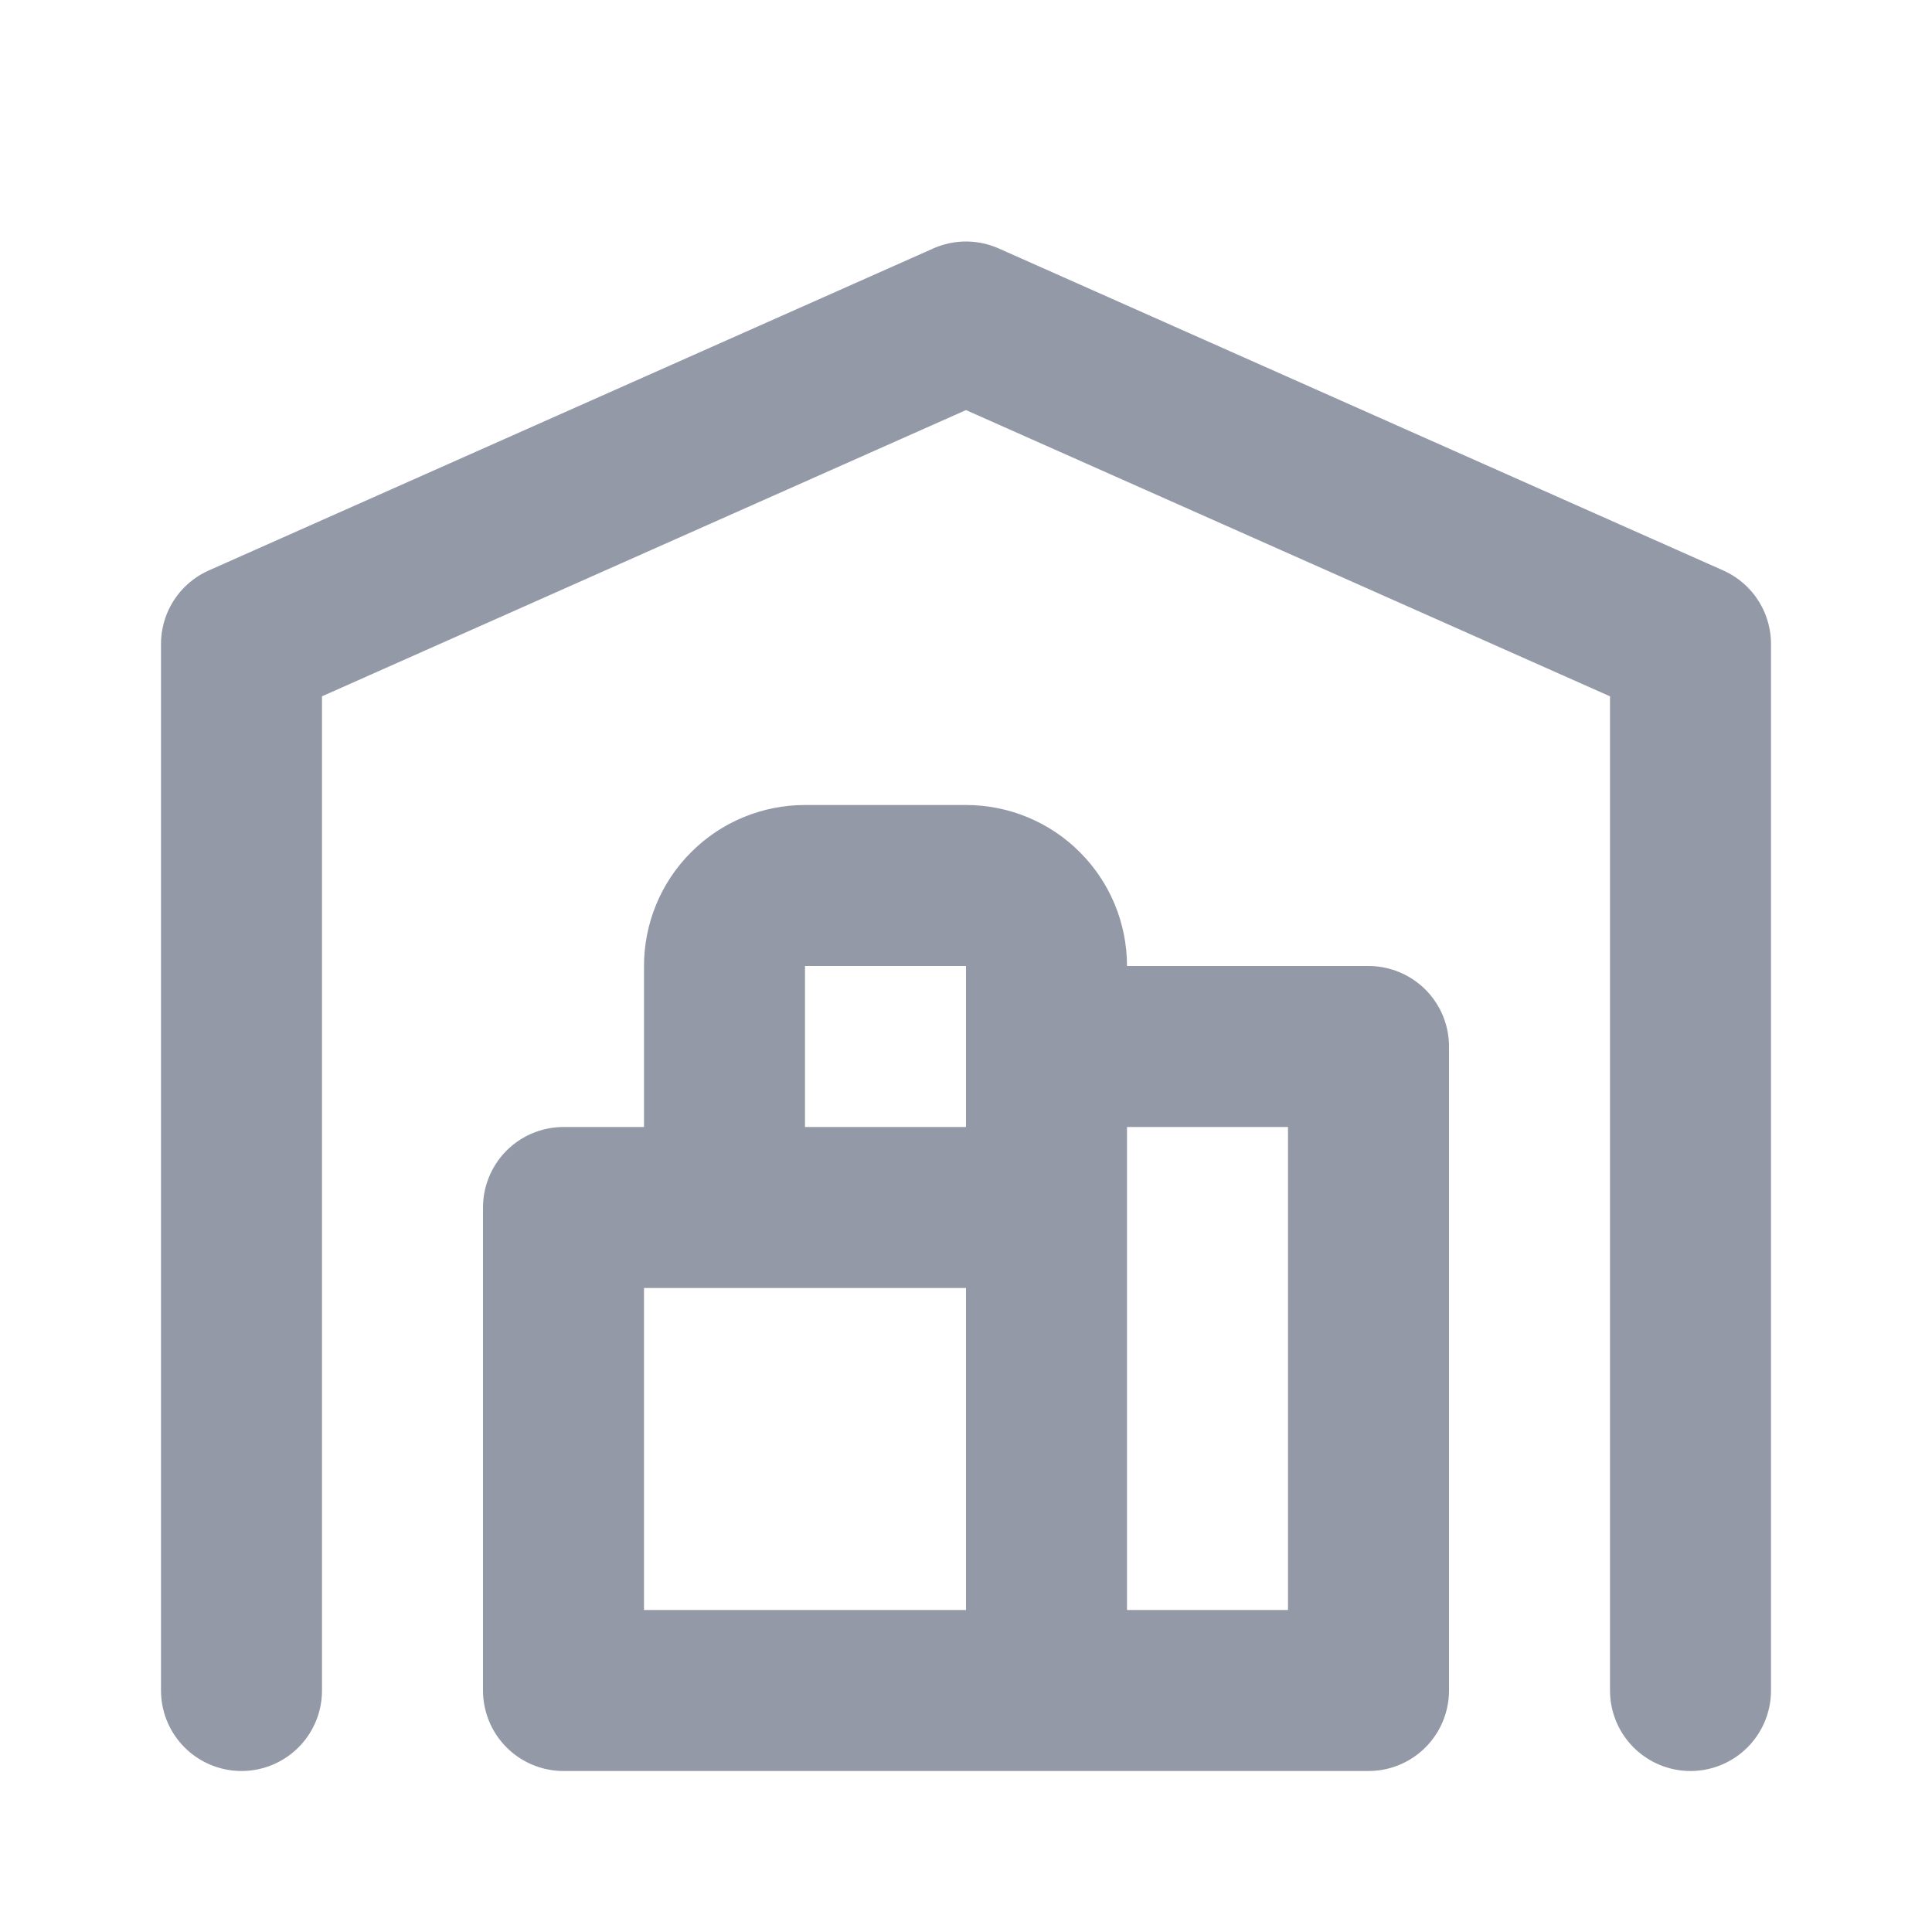 <svg width="24" height="24" viewBox="0 0 24 24" fill="none" xmlns="http://www.w3.org/2000/svg">
<g id="tabler-icon-building-warehouse">
<path id="Vector" d="M3 21V8L12 4L21 8V21M13 13H17V21H7V15H13M13 21V12C13 11.735 12.895 11.48 12.707 11.293C12.52 11.105 12.265 11 12 11H10C9.735 11 9.48 11.105 9.293 11.293C9.105 11.48 9 11.735 9 12V15" stroke="#9399A7" stroke-width="2" stroke-linecap="round" stroke-linejoin="round"/>
</g>
</svg>
